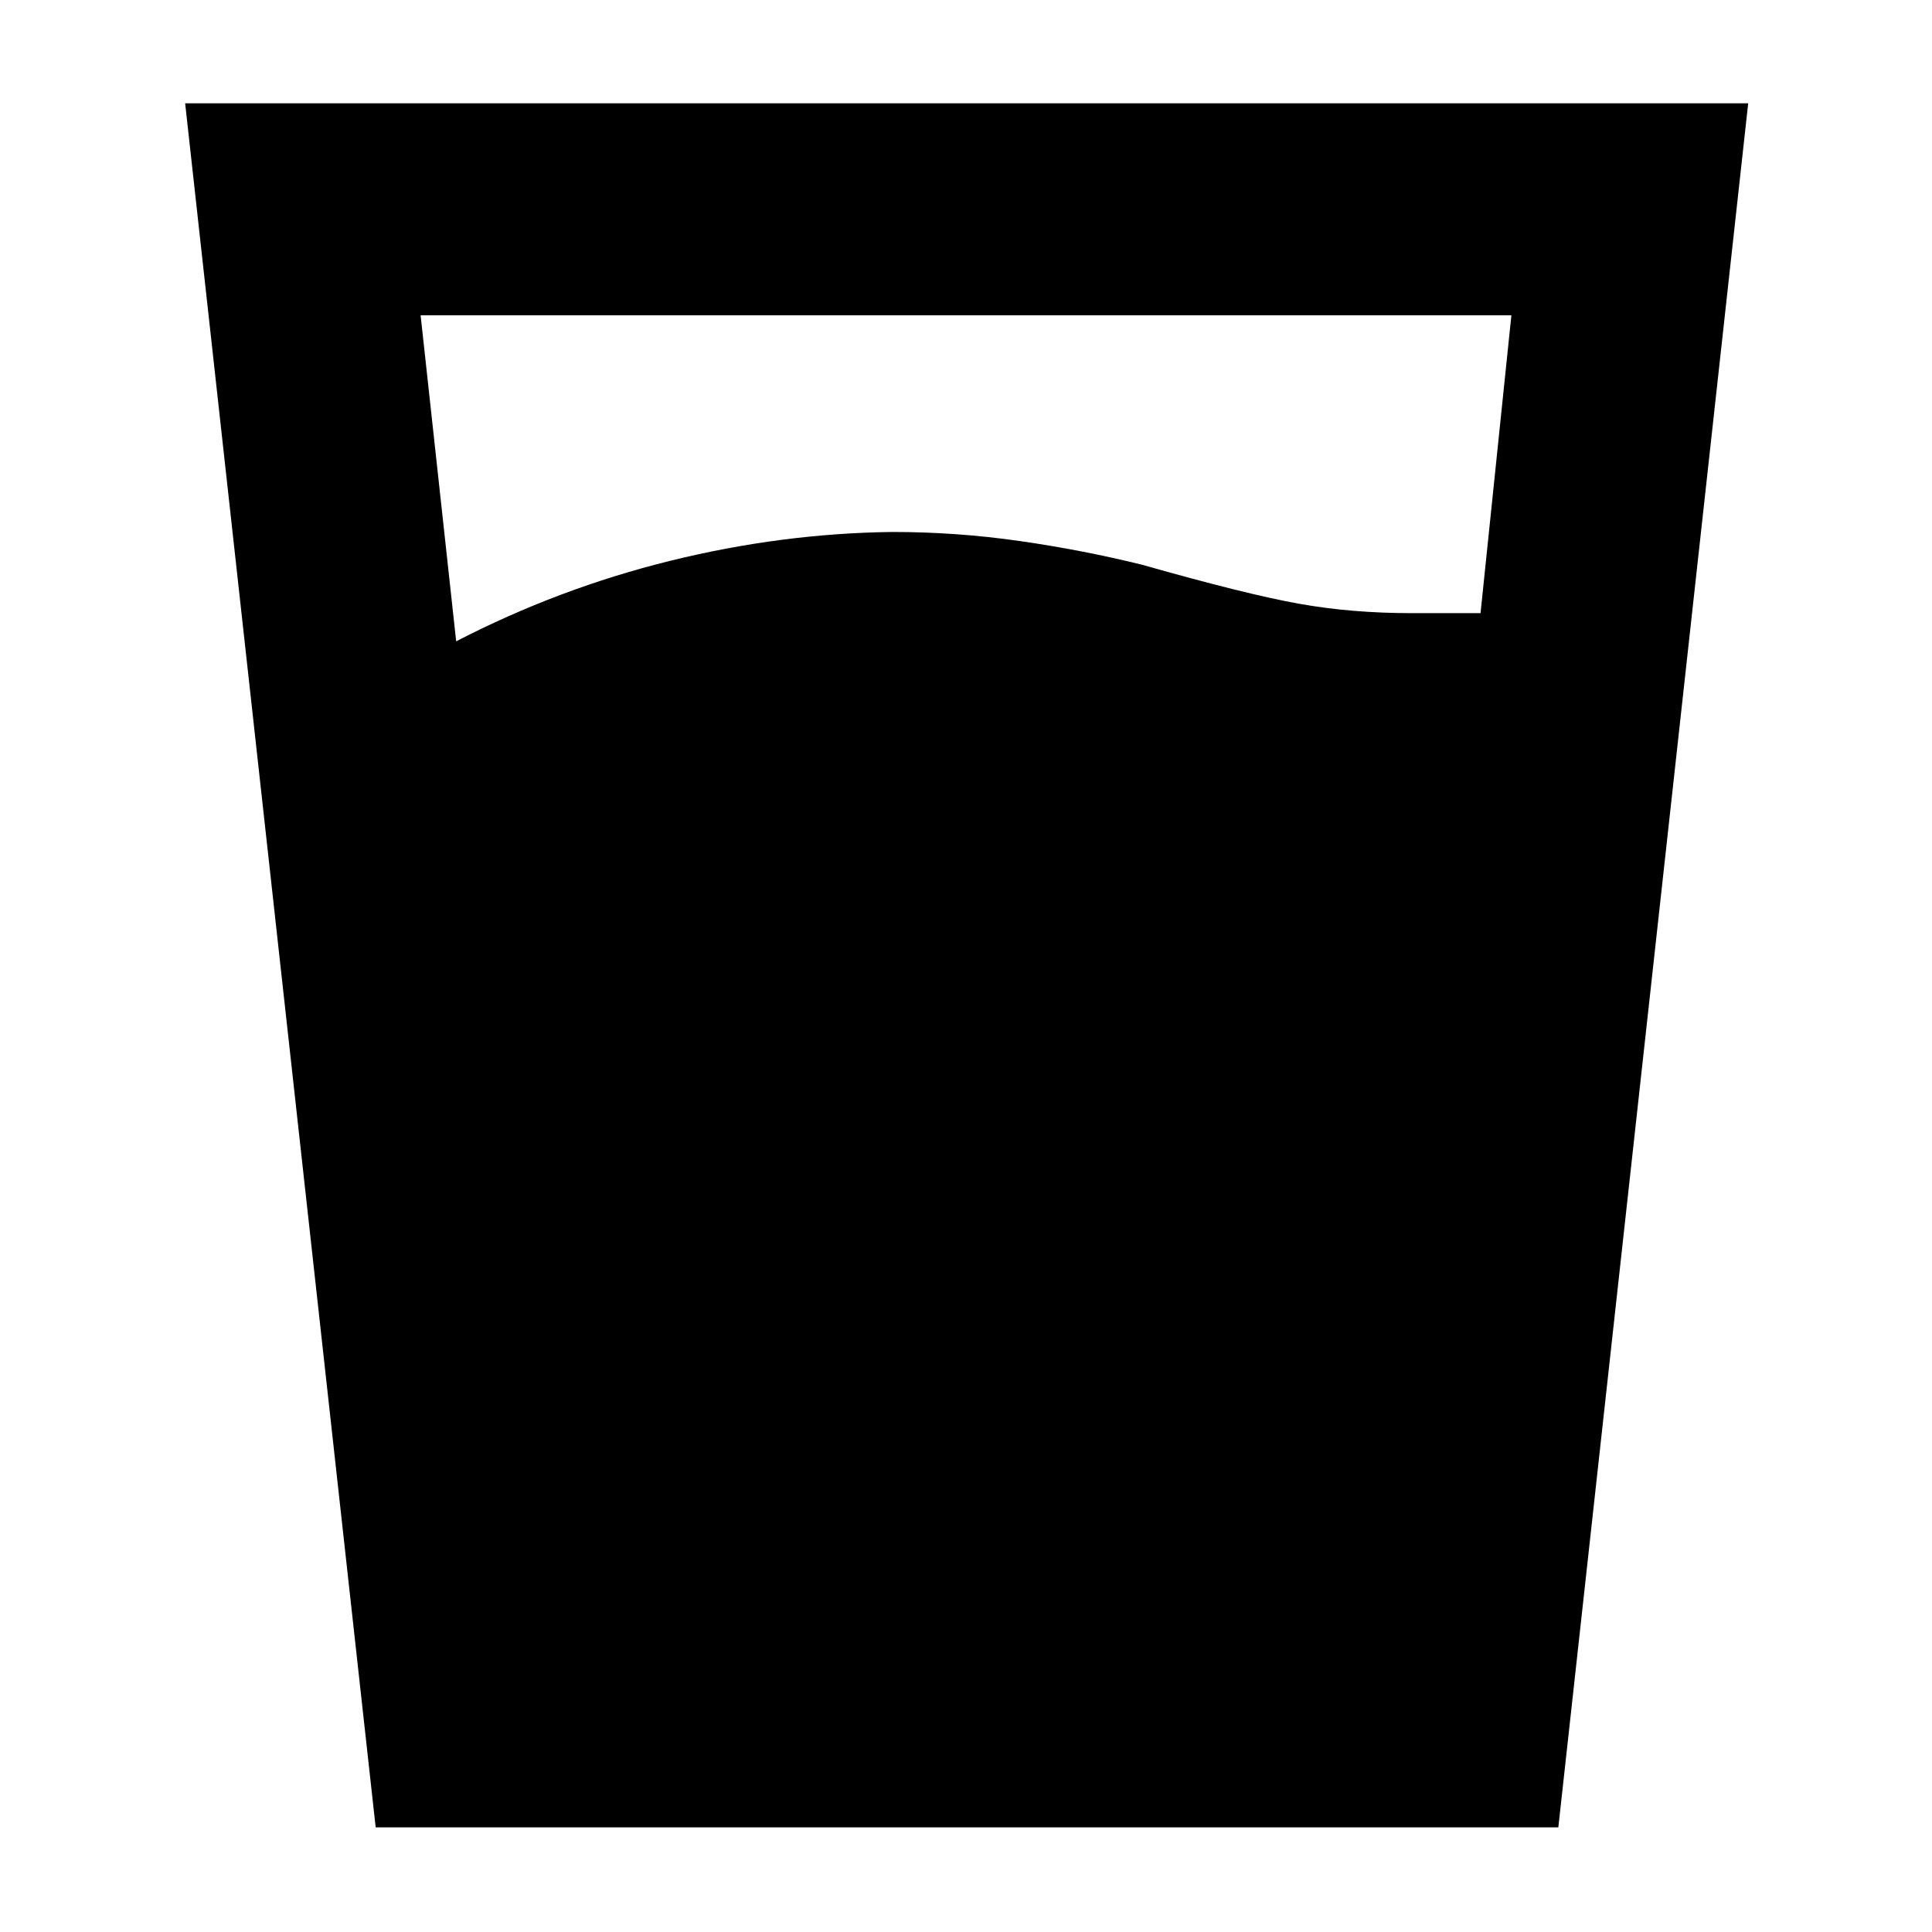 <svg xmlns="http://www.w3.org/2000/svg" height="40" viewBox="0 -960 960 960" width="40"><path d="M226.67-641.33q51-26.34 106.33-40 55.33-13.67 110.33-14.34 32 0 63.34 4.5 31.33 4.5 61 11.84 51.66 14.66 77.83 19.33 26.17 4.67 55.83 4.67h34.34l15.33-148H209l17.67 162ZM186.67-52 92-908.67h776.67L774.33-52H186.67Z"/></svg>
